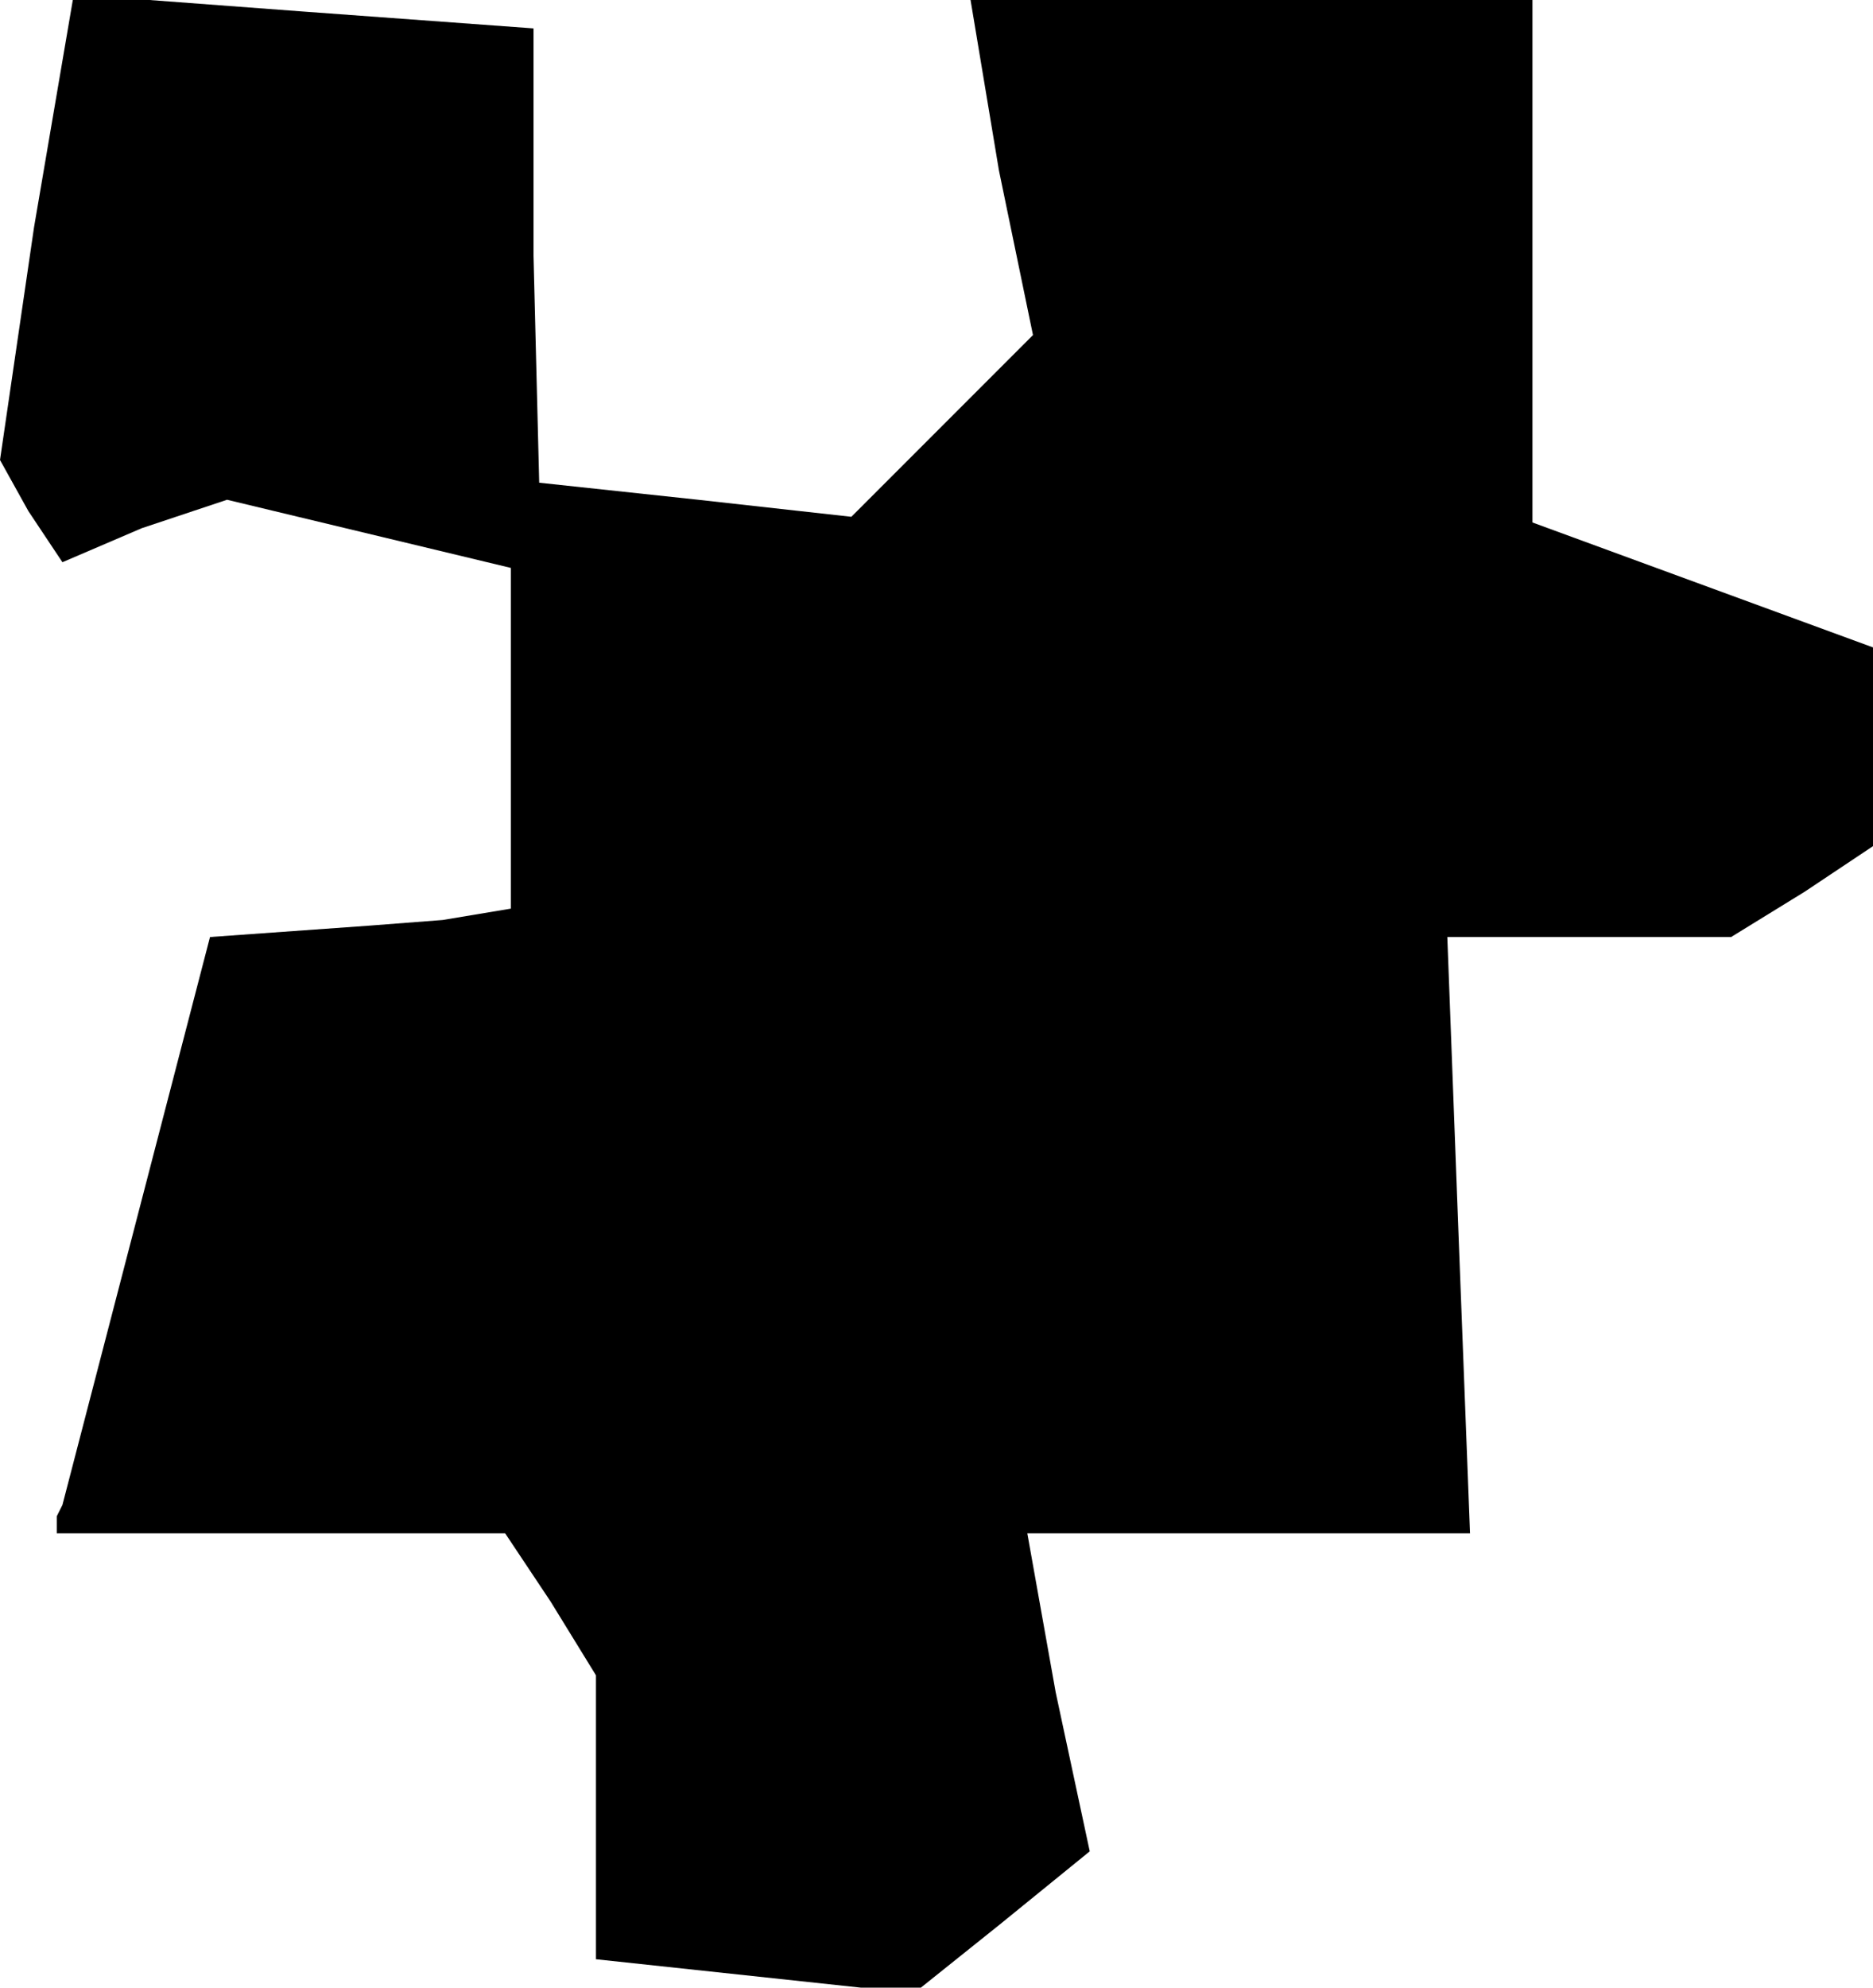 <?xml version="1.0" standalone="no"?>
<!DOCTYPE svg PUBLIC "-//W3C//DTD SVG 20010904//EN"
 "http://www.w3.org/TR/2001/REC-SVG-20010904/DTD/svg10.dtd">
<svg version="1.0" xmlns="http://www.w3.org/2000/svg"
 width="33pt" height="35pt" viewBox="0 0 33 35"
 preserveAspectRatio="xMidYMid meet">
<g transform="translate(0,35) scale(0.1,-0.1)"
fill="#000000" stroke="none">
<path d="M6 310 l-6 -41 5 -9 6 -9 14 6 15 5 25 -6 25 -6 0 -30 0 -30 -12 -2
-13 -1 -14 -1 -14 -1 -13 -50 -13 -50 -1 -2 0 -3 39 0 40 0 8 -12 8 -13 0 -25
0 -25 28 -3 28 -3 15 12 16 13 -6 28 -5 28 39 0 39 0 -2 52 -2 53 25 0 25 0
13 8 12 8 0 17 0 18 -30 11 -30 11 0 46 0 46 -50 0 -49 0 5 -30 6 -29 -16 -16
-16 -16 -27 3 -28 3 -1 40 0 40 -41 3 -40 3 -7 -41z"/>
</g>
</svg>
